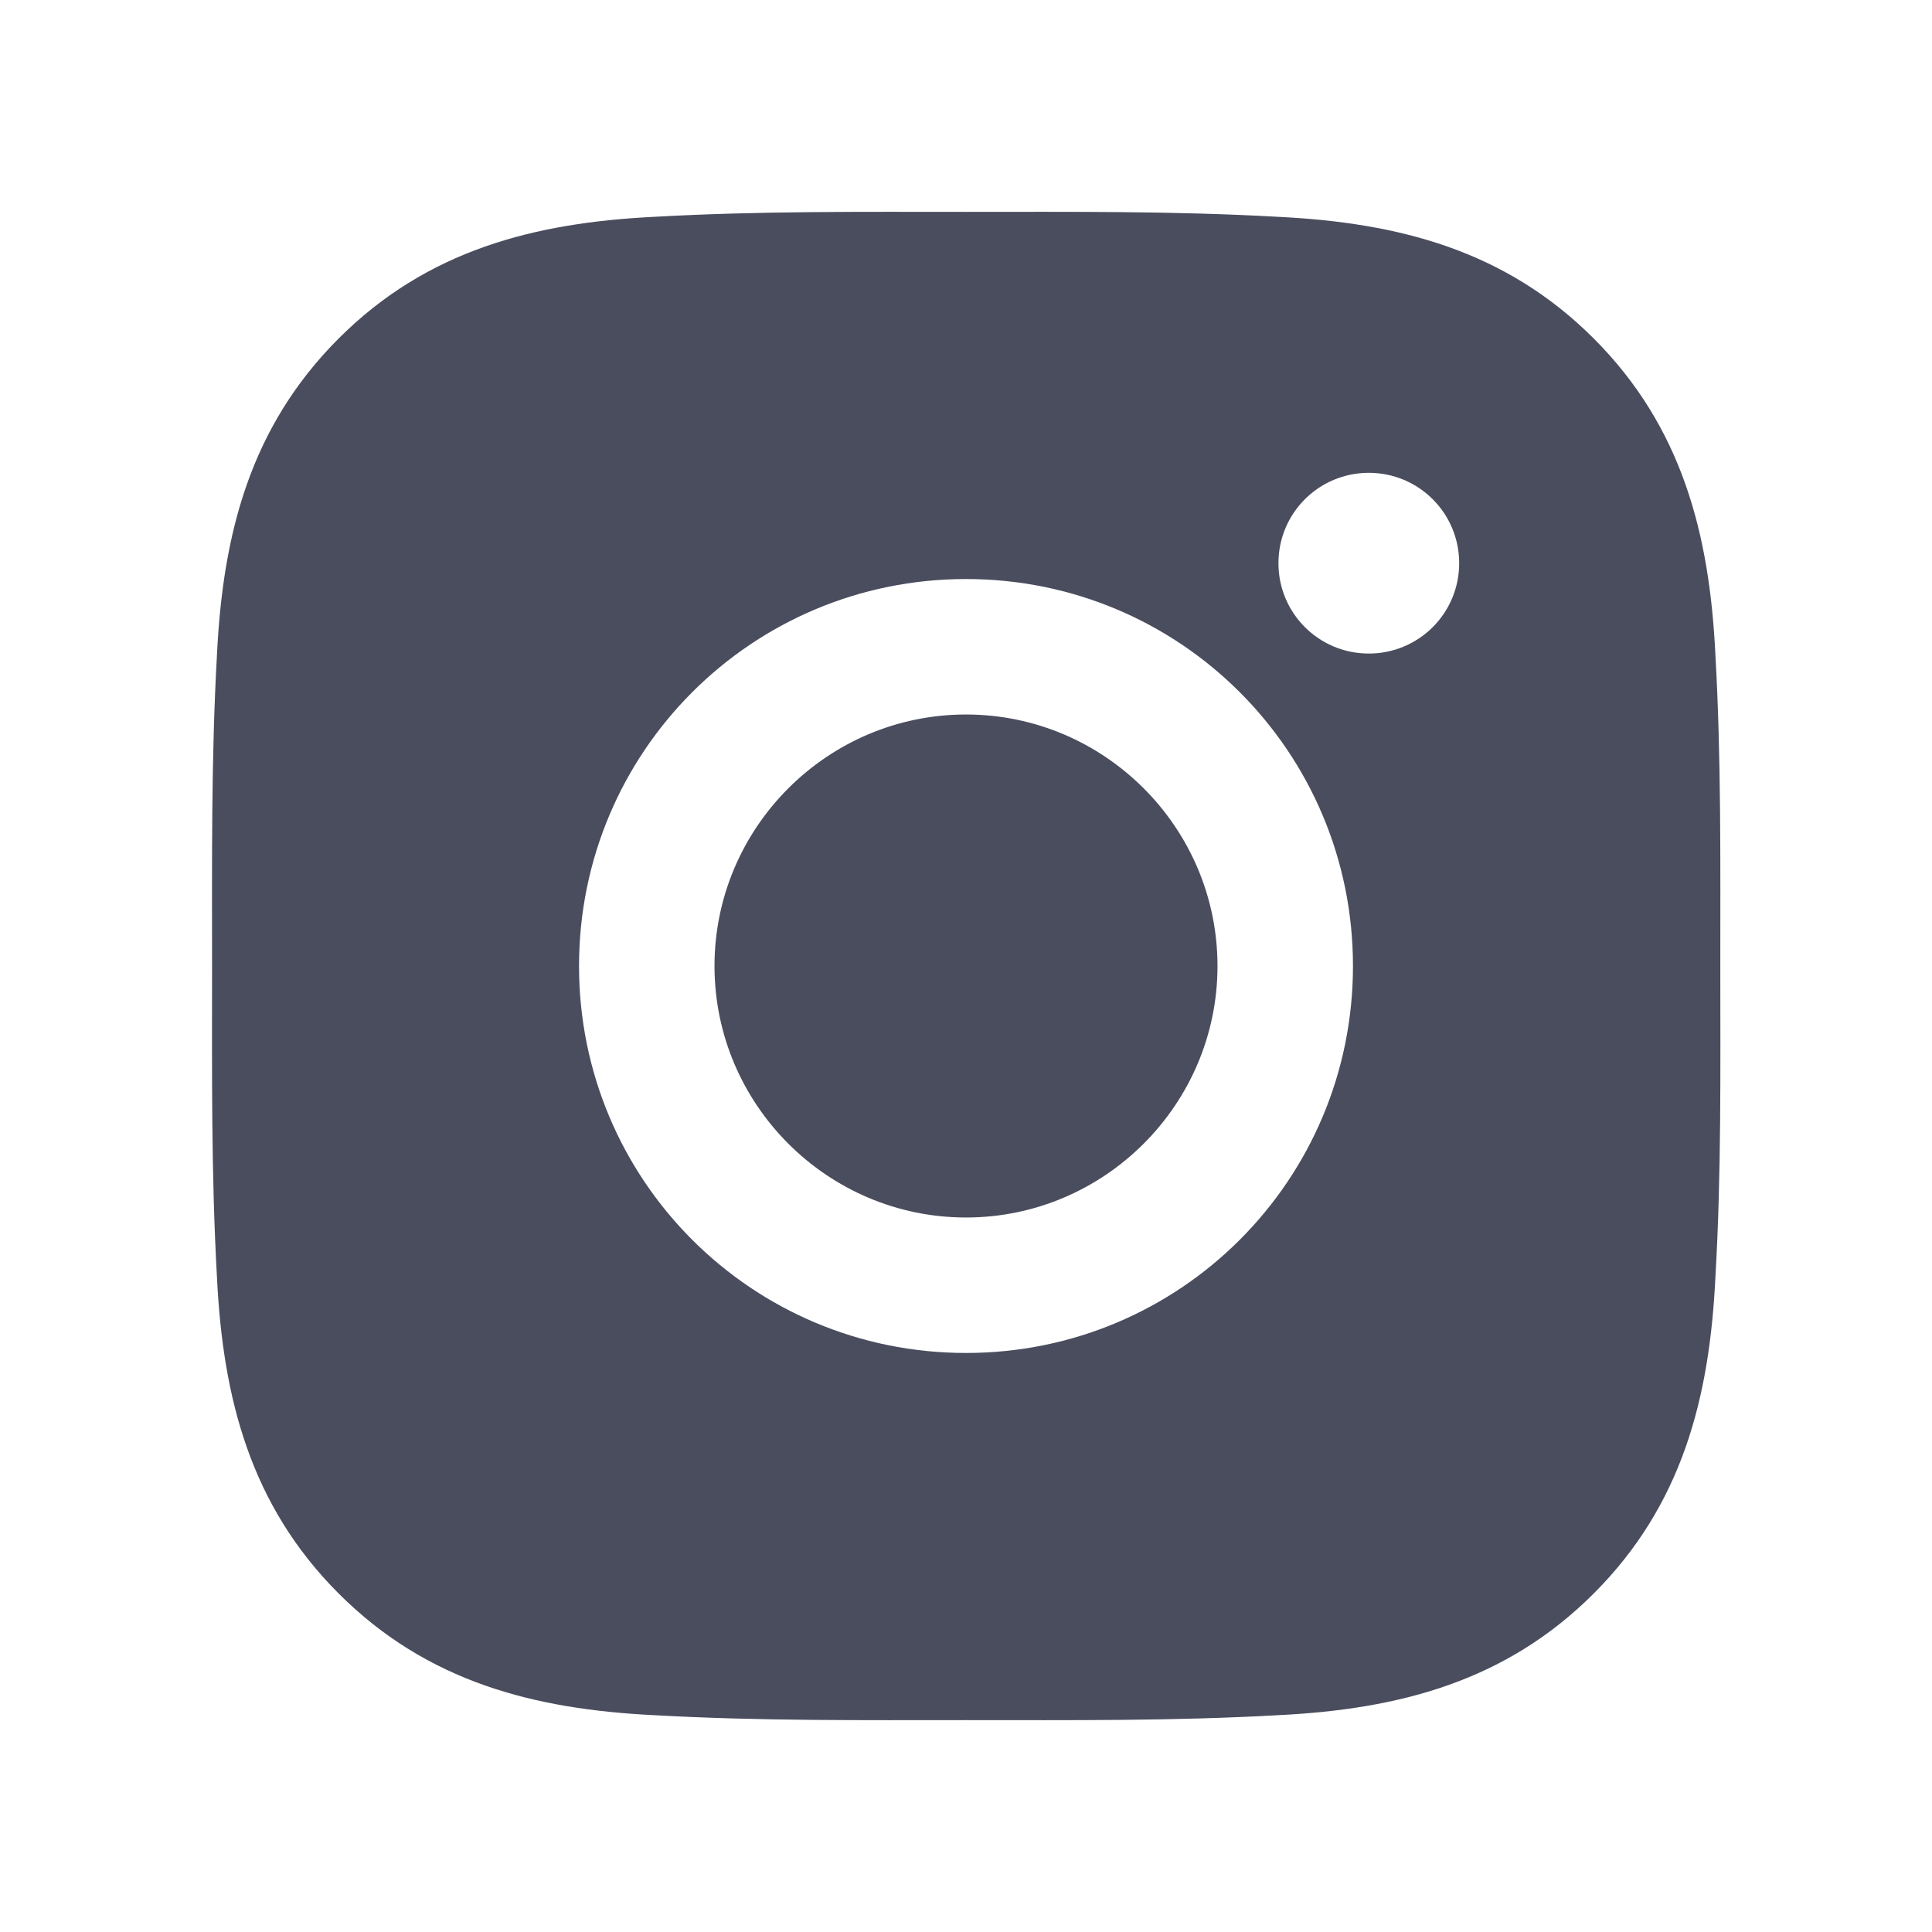 <svg width="96" height="96" viewBox="0 0 96 96" fill="none" xmlns="http://www.w3.org/2000/svg">
<path d="M48 35.503C41.119 35.503 35.503 41.119 35.503 48C35.503 54.881 41.119 60.497 48 60.497C54.881 60.497 60.497 54.881 60.497 48C60.497 41.119 54.881 35.503 48 35.503ZM85.481 48C85.481 42.825 85.528 37.697 85.237 32.531C84.947 26.531 83.578 21.206 79.191 16.819C74.794 12.422 69.478 11.063 63.478 10.772C58.303 10.481 53.175 10.528 48.009 10.528C42.834 10.528 37.706 10.481 32.541 10.772C26.541 11.063 21.216 12.431 16.828 16.819C12.431 21.216 11.072 26.531 10.781 32.531C10.491 37.706 10.537 42.834 10.537 48C10.537 53.166 10.491 58.303 10.781 63.469C11.072 69.469 12.441 74.794 16.828 79.181C21.225 83.578 26.541 84.938 32.541 85.228C37.716 85.519 42.844 85.472 48.009 85.472C53.184 85.472 58.312 85.519 63.478 85.228C69.478 84.938 74.803 83.569 79.191 79.181C83.588 74.784 84.947 69.469 85.237 63.469C85.537 58.303 85.481 53.175 85.481 48ZM48 67.228C37.359 67.228 28.772 58.641 28.772 48C28.772 37.359 37.359 28.772 48 28.772C58.641 28.772 67.228 37.359 67.228 48C67.228 58.641 58.641 67.228 48 67.228ZM68.016 32.475C65.531 32.475 63.525 30.469 63.525 27.984C63.525 25.5 65.531 23.494 68.016 23.494C70.5 23.494 72.506 25.5 72.506 27.984C72.507 28.574 72.391 29.159 72.166 29.704C71.941 30.249 71.61 30.744 71.193 31.161C70.775 31.579 70.28 31.909 69.735 32.135C69.19 32.36 68.606 32.476 68.016 32.475Z" fill="#4A4D5E"/>
</svg>
